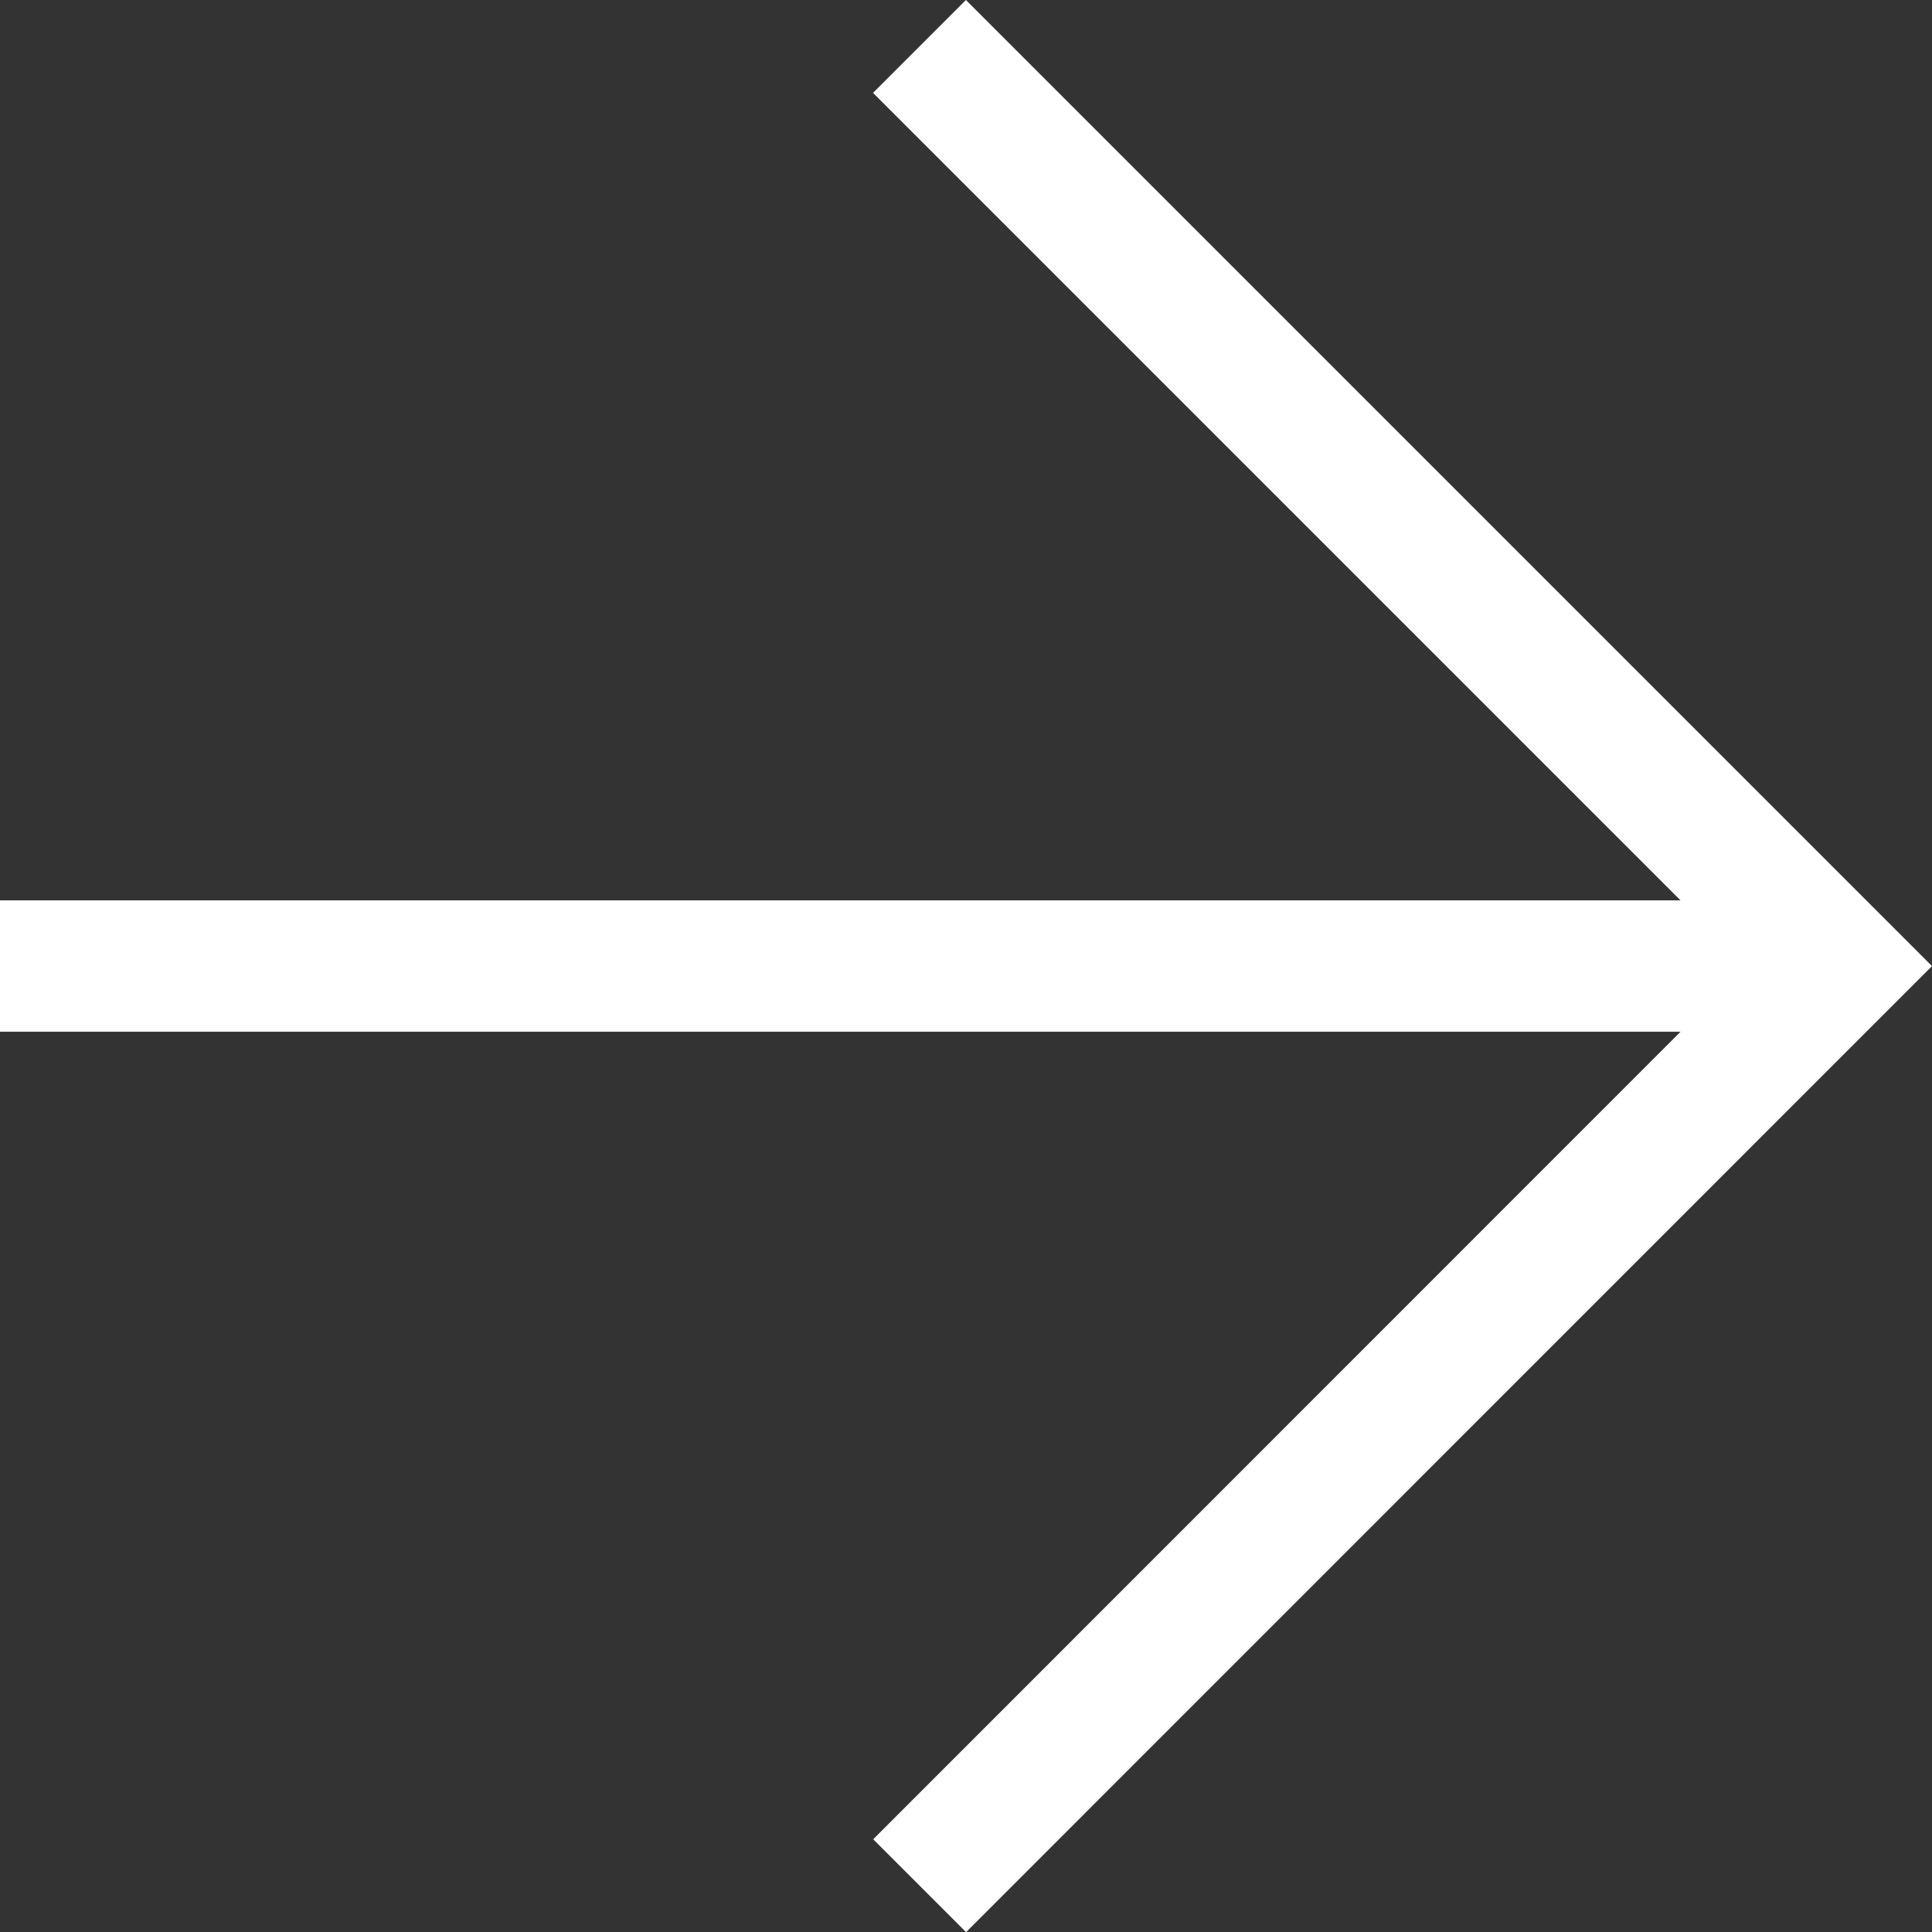 <svg xmlns="http://www.w3.org/2000/svg" width="37.901" height="37.901" viewBox="0 0 37.901 37.901">
  <rect x="0" y="0" width="37.901" height="37.901" fill="#333333" stroke="none"/>
  <path id="arrow-left" d="M1.293,21.358H34.261L18.423,37.2l1.822,1.822L39.194,20.07,20.242,1.118,18.42,2.94,34.261,18.781H1.293Z" transform="translate(-1.293 -1.118)" fill="#fff"/>
</svg>

